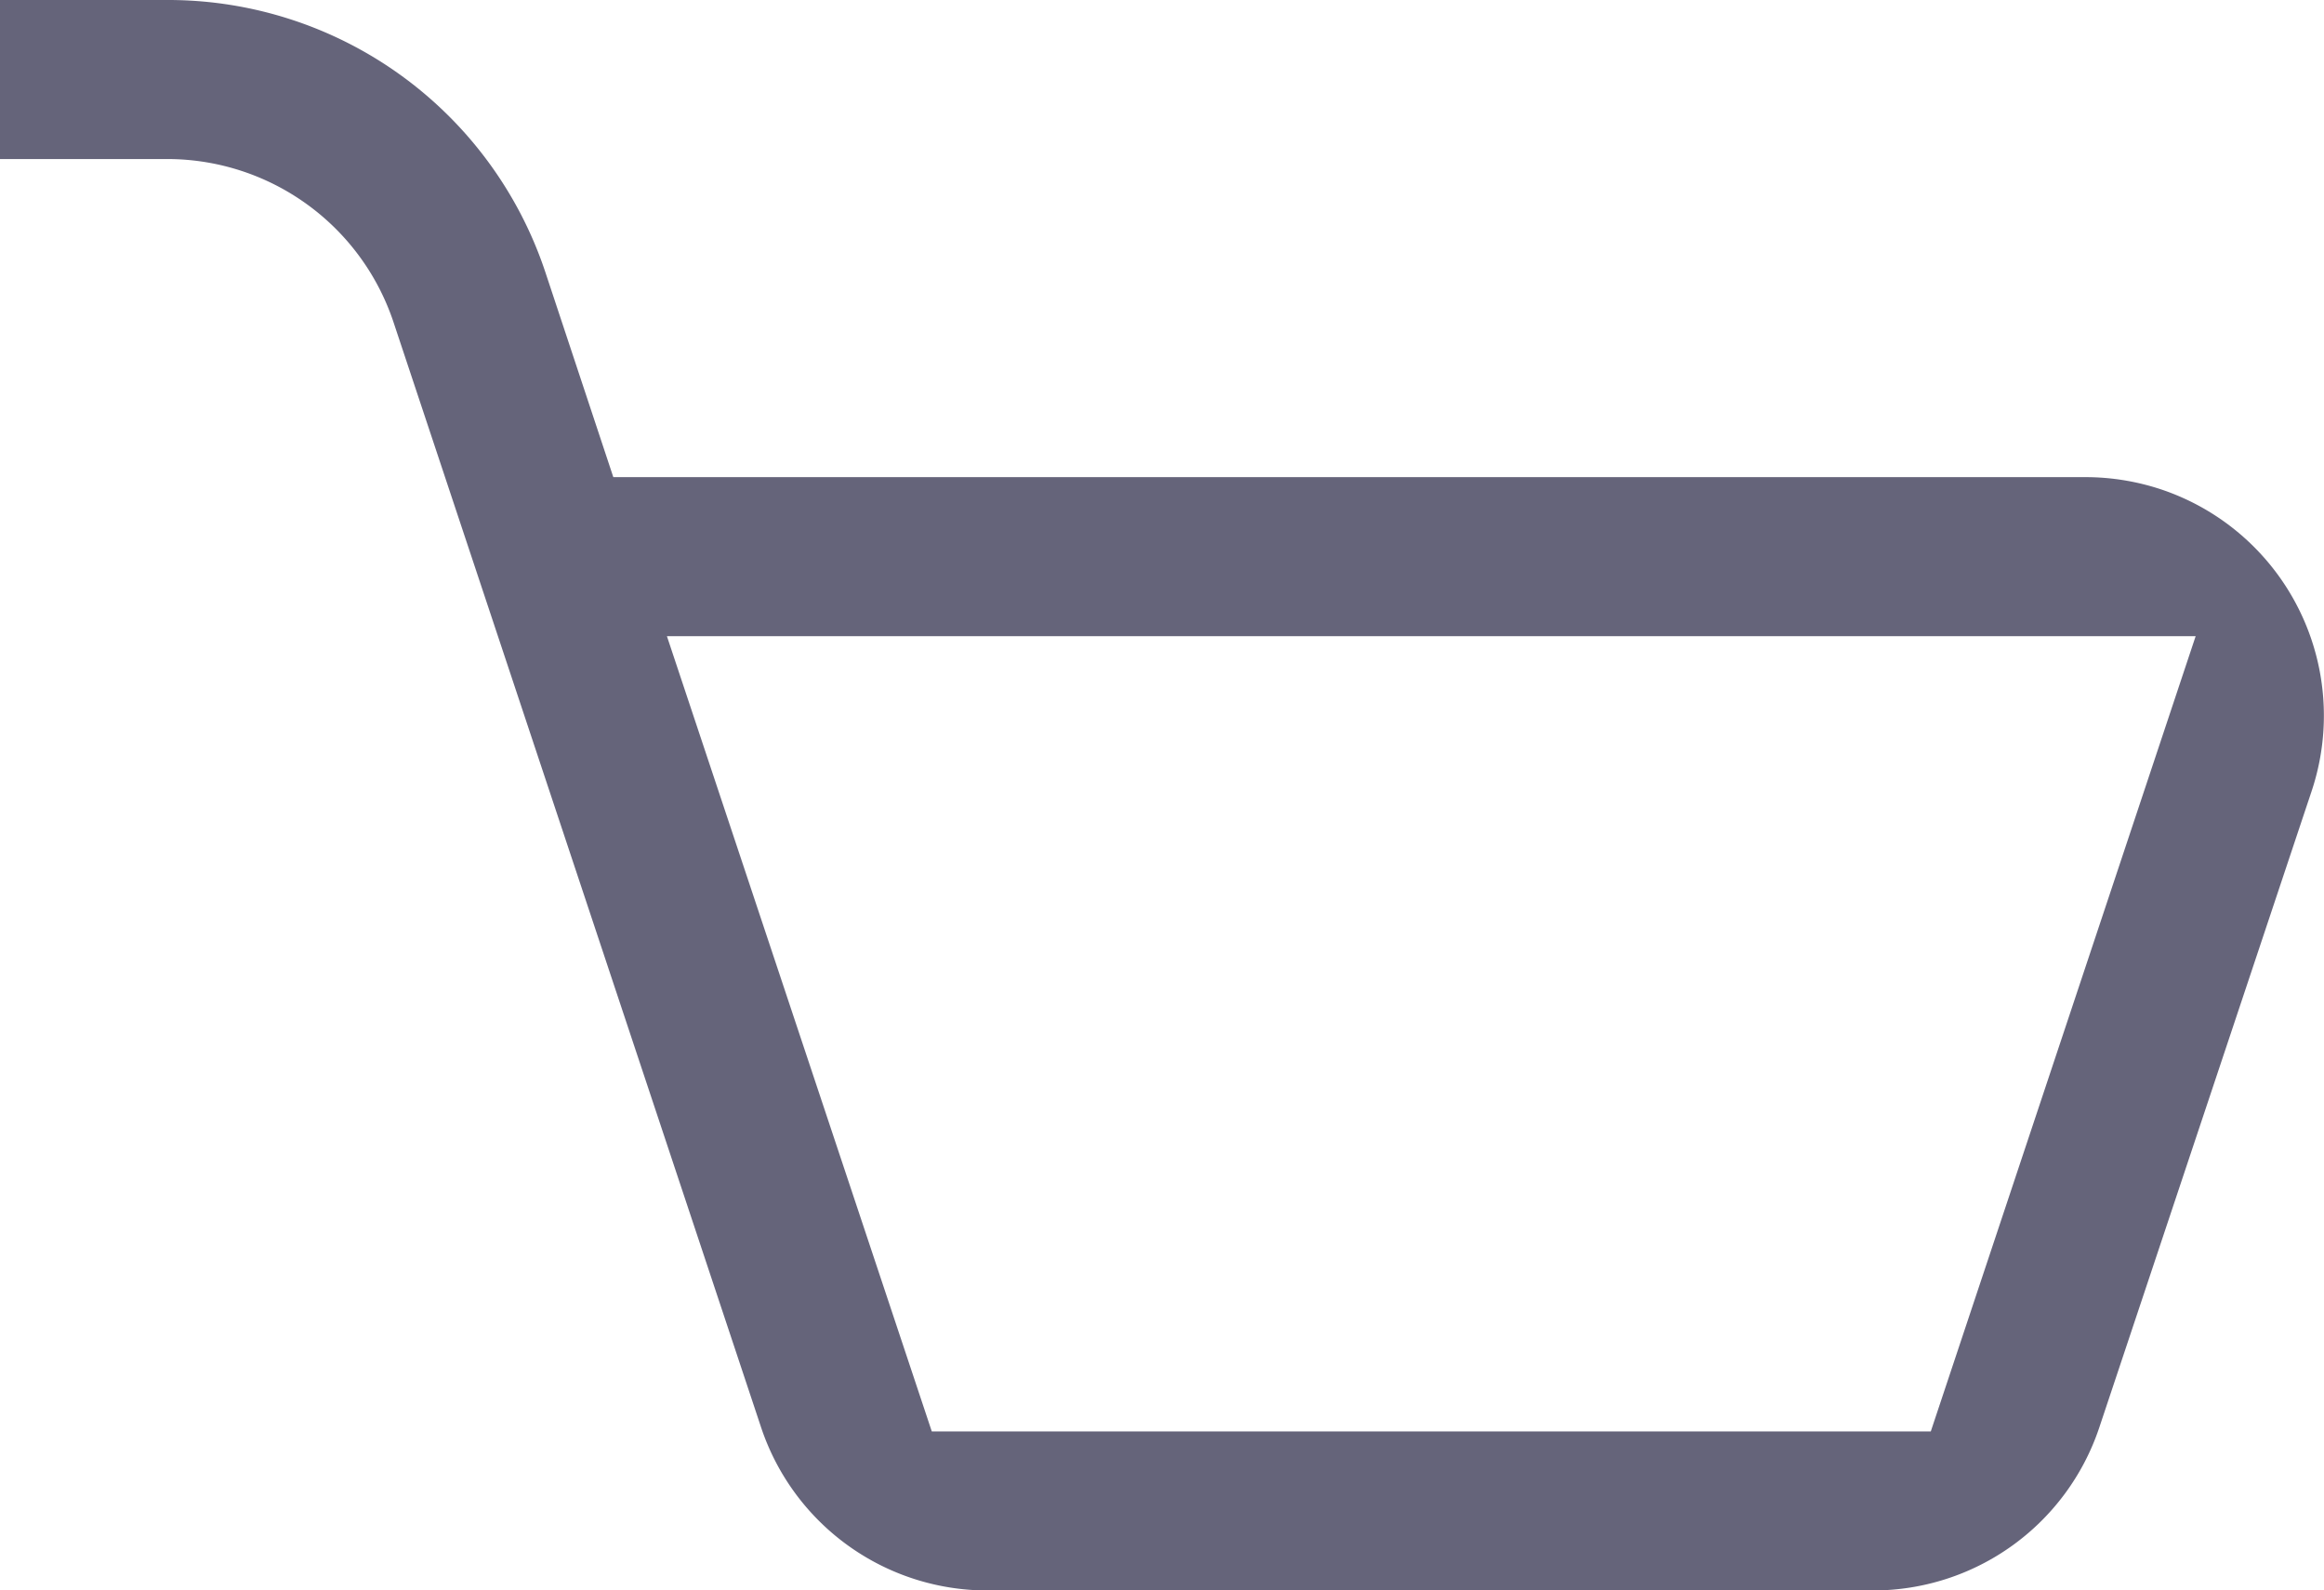 <svg id="Cart" xmlns="http://www.w3.org/2000/svg" width="20.462" height="14" viewBox="0 0 20.462 14">
  <path id="Cart-2" data-name="Cart" d="M16.492,14H8.7A2.1,2.1,0,0,1,6.7,12.561L3.464,2.834A2.1,2.1,0,0,0,1.484,1.4H0V0h1.48A3.5,3.5,0,0,1,4.8,2.391L5.4,4.2H18.357a2.116,2.116,0,0,1,.668.107,2.1,2.1,0,0,1,1.328,2.657l-1.869,5.6A2.1,2.1,0,0,1,16.492,14ZM5.872,5.6h0l2.332,7H17l2.332-7H5.872Z" fill="#646379" opacity="0.99"/>
</svg>
